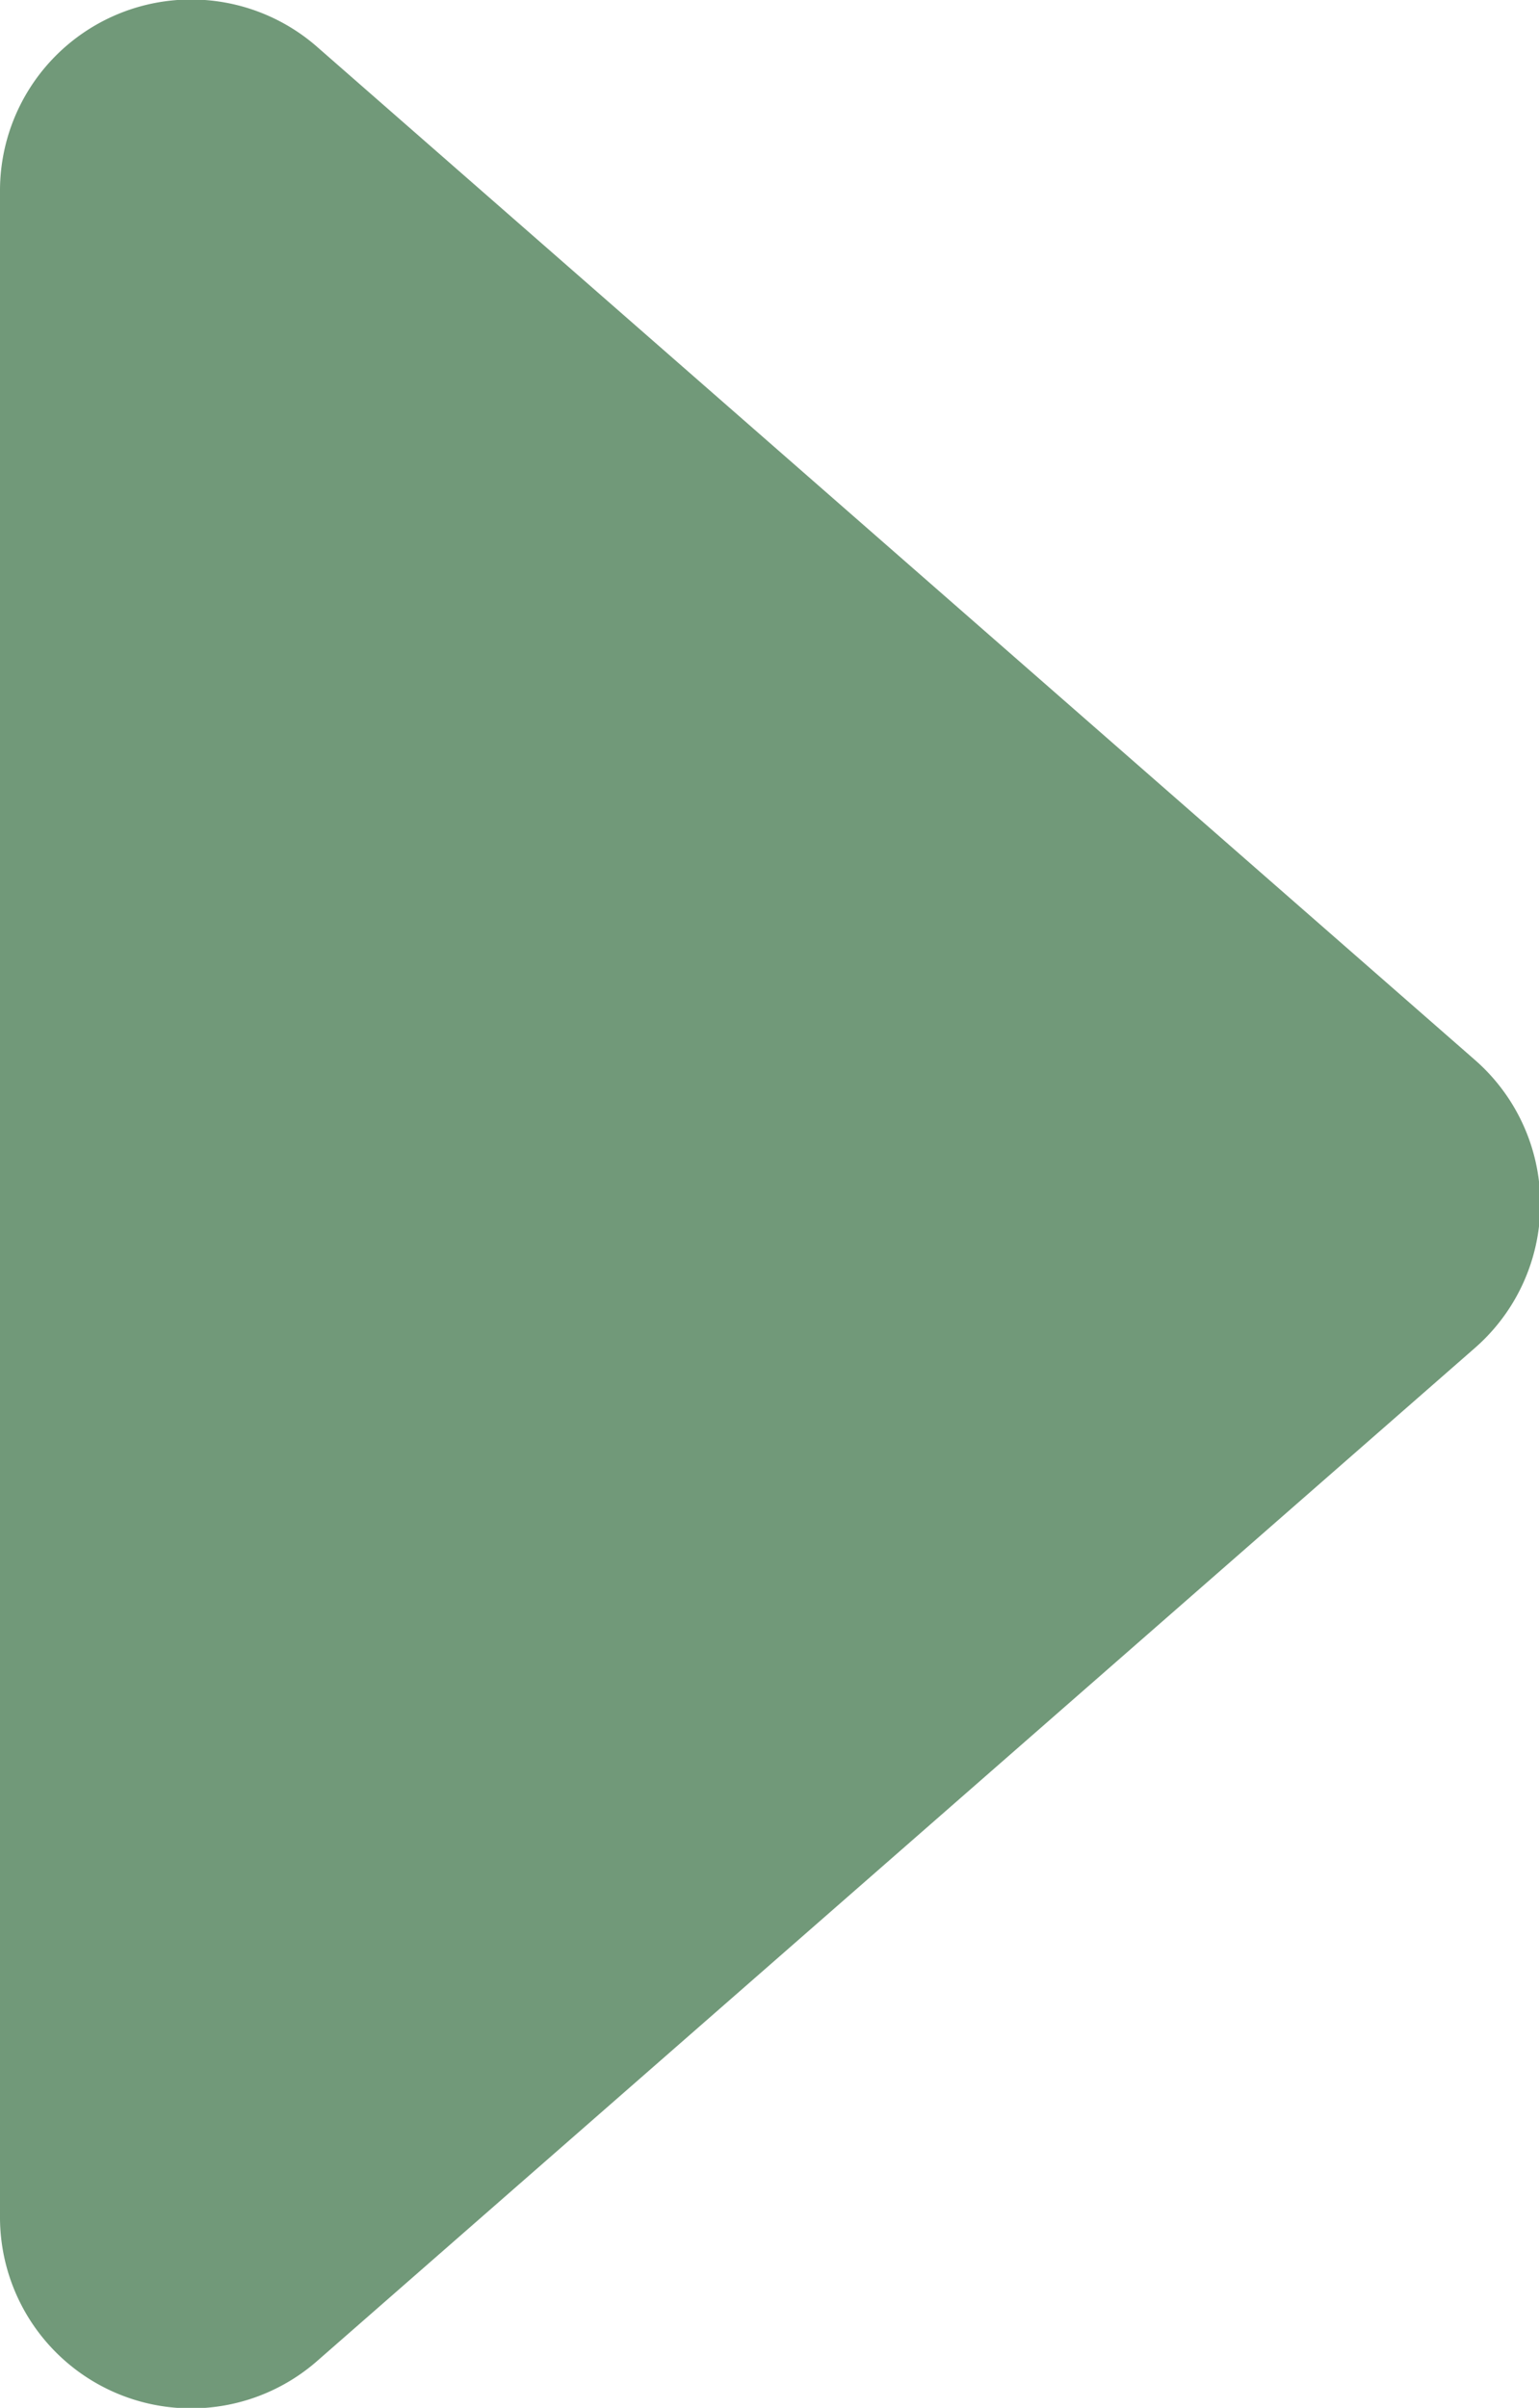 <svg xmlns="http://www.w3.org/2000/svg" viewBox="0 0 11.27 17.63"><defs><style>.cls-1{fill:#719979;}</style></defs><title>Asset 4@1x</title><g id="Layer_2" data-name="Layer 2"><g id="Layer_1-2" data-name="Layer 1"><path class="cls-1" d="M2.33.35l8.47,7.41a1.4,1.4,0,0,1,0,2.11L2.33,17.28A1.4,1.4,0,0,1,0,16.22V1.41A1.4,1.4,0,0,1,2.33.35Z"/></g></g></svg>